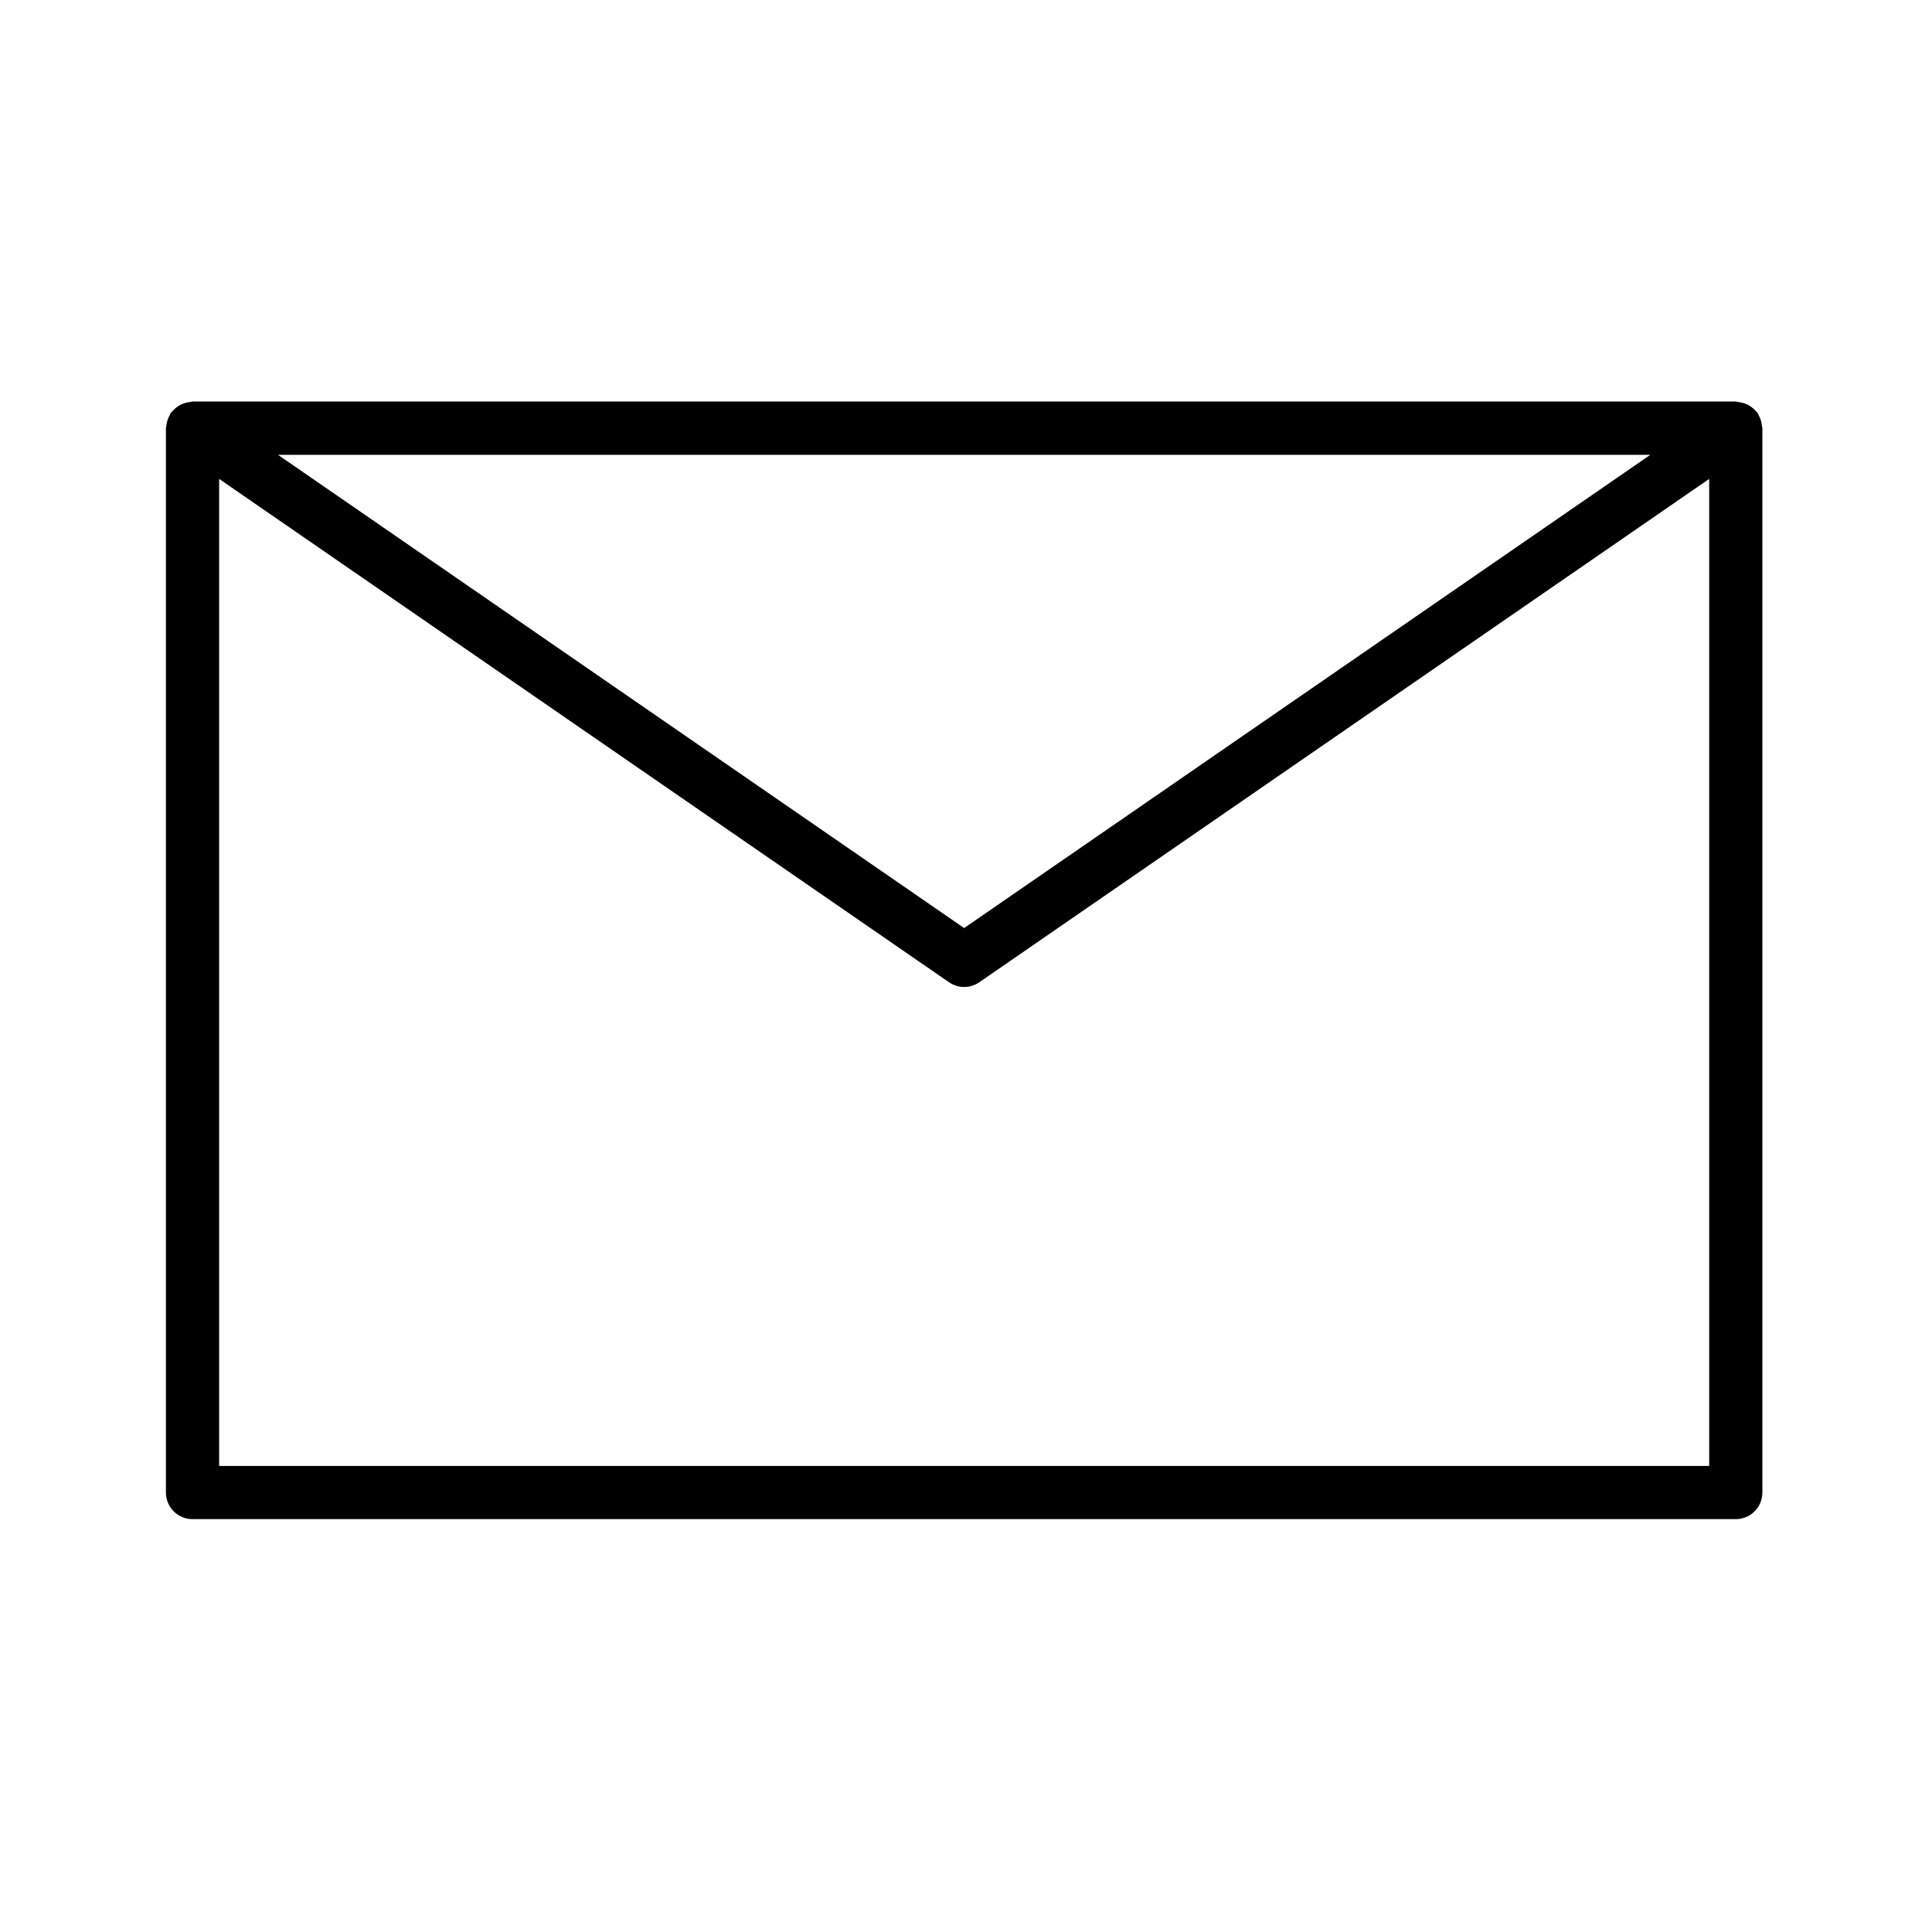 <?xml version="1.0" encoding="utf-8"?>
<!-- Generator: Adobe Illustrator 17.0.0, SVG Export Plug-In . SVG Version: 6.00 Build 0)  -->
<!DOCTYPE svg PUBLIC "-//W3C//DTD SVG 1.1//EN" "http://www.w3.org/Graphics/SVG/1.1/DTD/svg11.dtd">
<svg version="1.1" id="Layer_1" xmlns="http://www.w3.org/2000/svg" xmlns:xlink="http://www.w3.org/1999/xlink" x="0px" y="0px"
	 width="200px" height="200px" viewBox="0 0 200 200" enable-background="new 0 0 200 200" xml:space="preserve">
<g>
	<g>
		<path d="M182.39,44.054c-0.019-0.187-0.056-0.371-0.11-0.551c-0.055-0.178-0.129-0.35-0.22-0.512
			c-0.044-0.077-0.052-0.168-0.105-0.242s-0.118-0.105-0.171-0.168c-0.123-0.145-0.26-0.277-0.41-0.394
			c-0.131-0.105-0.271-0.197-0.419-0.275c-0.154-0.079-0.315-0.143-0.482-0.19c-0.18-0.053-0.364-0.09-0.551-0.11
			c-0.083,0-0.154-0.047-0.24-0.047H19.93c-0.083,0.012-0.166,0.029-0.248,0.05c-0.179,0.018-0.357,0.054-0.529,0.107
			c-0.171,0.049-0.337,0.113-0.496,0.193c-0.145,0.079-0.282,0.172-0.41,0.275c-0.151,0.117-0.29,0.25-0.413,0.397
			c-0.052,0.063-0.124,0.099-0.171,0.168s-0.061,0.165-0.105,0.242c-0.091,0.163-0.165,0.334-0.22,0.512
			c-0.055,0.18-0.092,0.364-0.11,0.551c0,0.091-0.052,0.171-0.052,0.275v110.172c0,1.521,1.233,2.754,2.754,2.754h159.757
			c1.521,0,2.754-1.233,2.754-2.754V44.33C182.442,44.236,182.398,44.156,182.39,44.054z M170.84,47.084L99.809,96.072
			L28.778,47.084H170.84z M22.685,151.753V49.577l75.56,52.108c0.942,0.65,2.187,0.65,3.129,0l75.56-52.108v102.176H22.685z"/>
	</g>
</g>
</svg>
